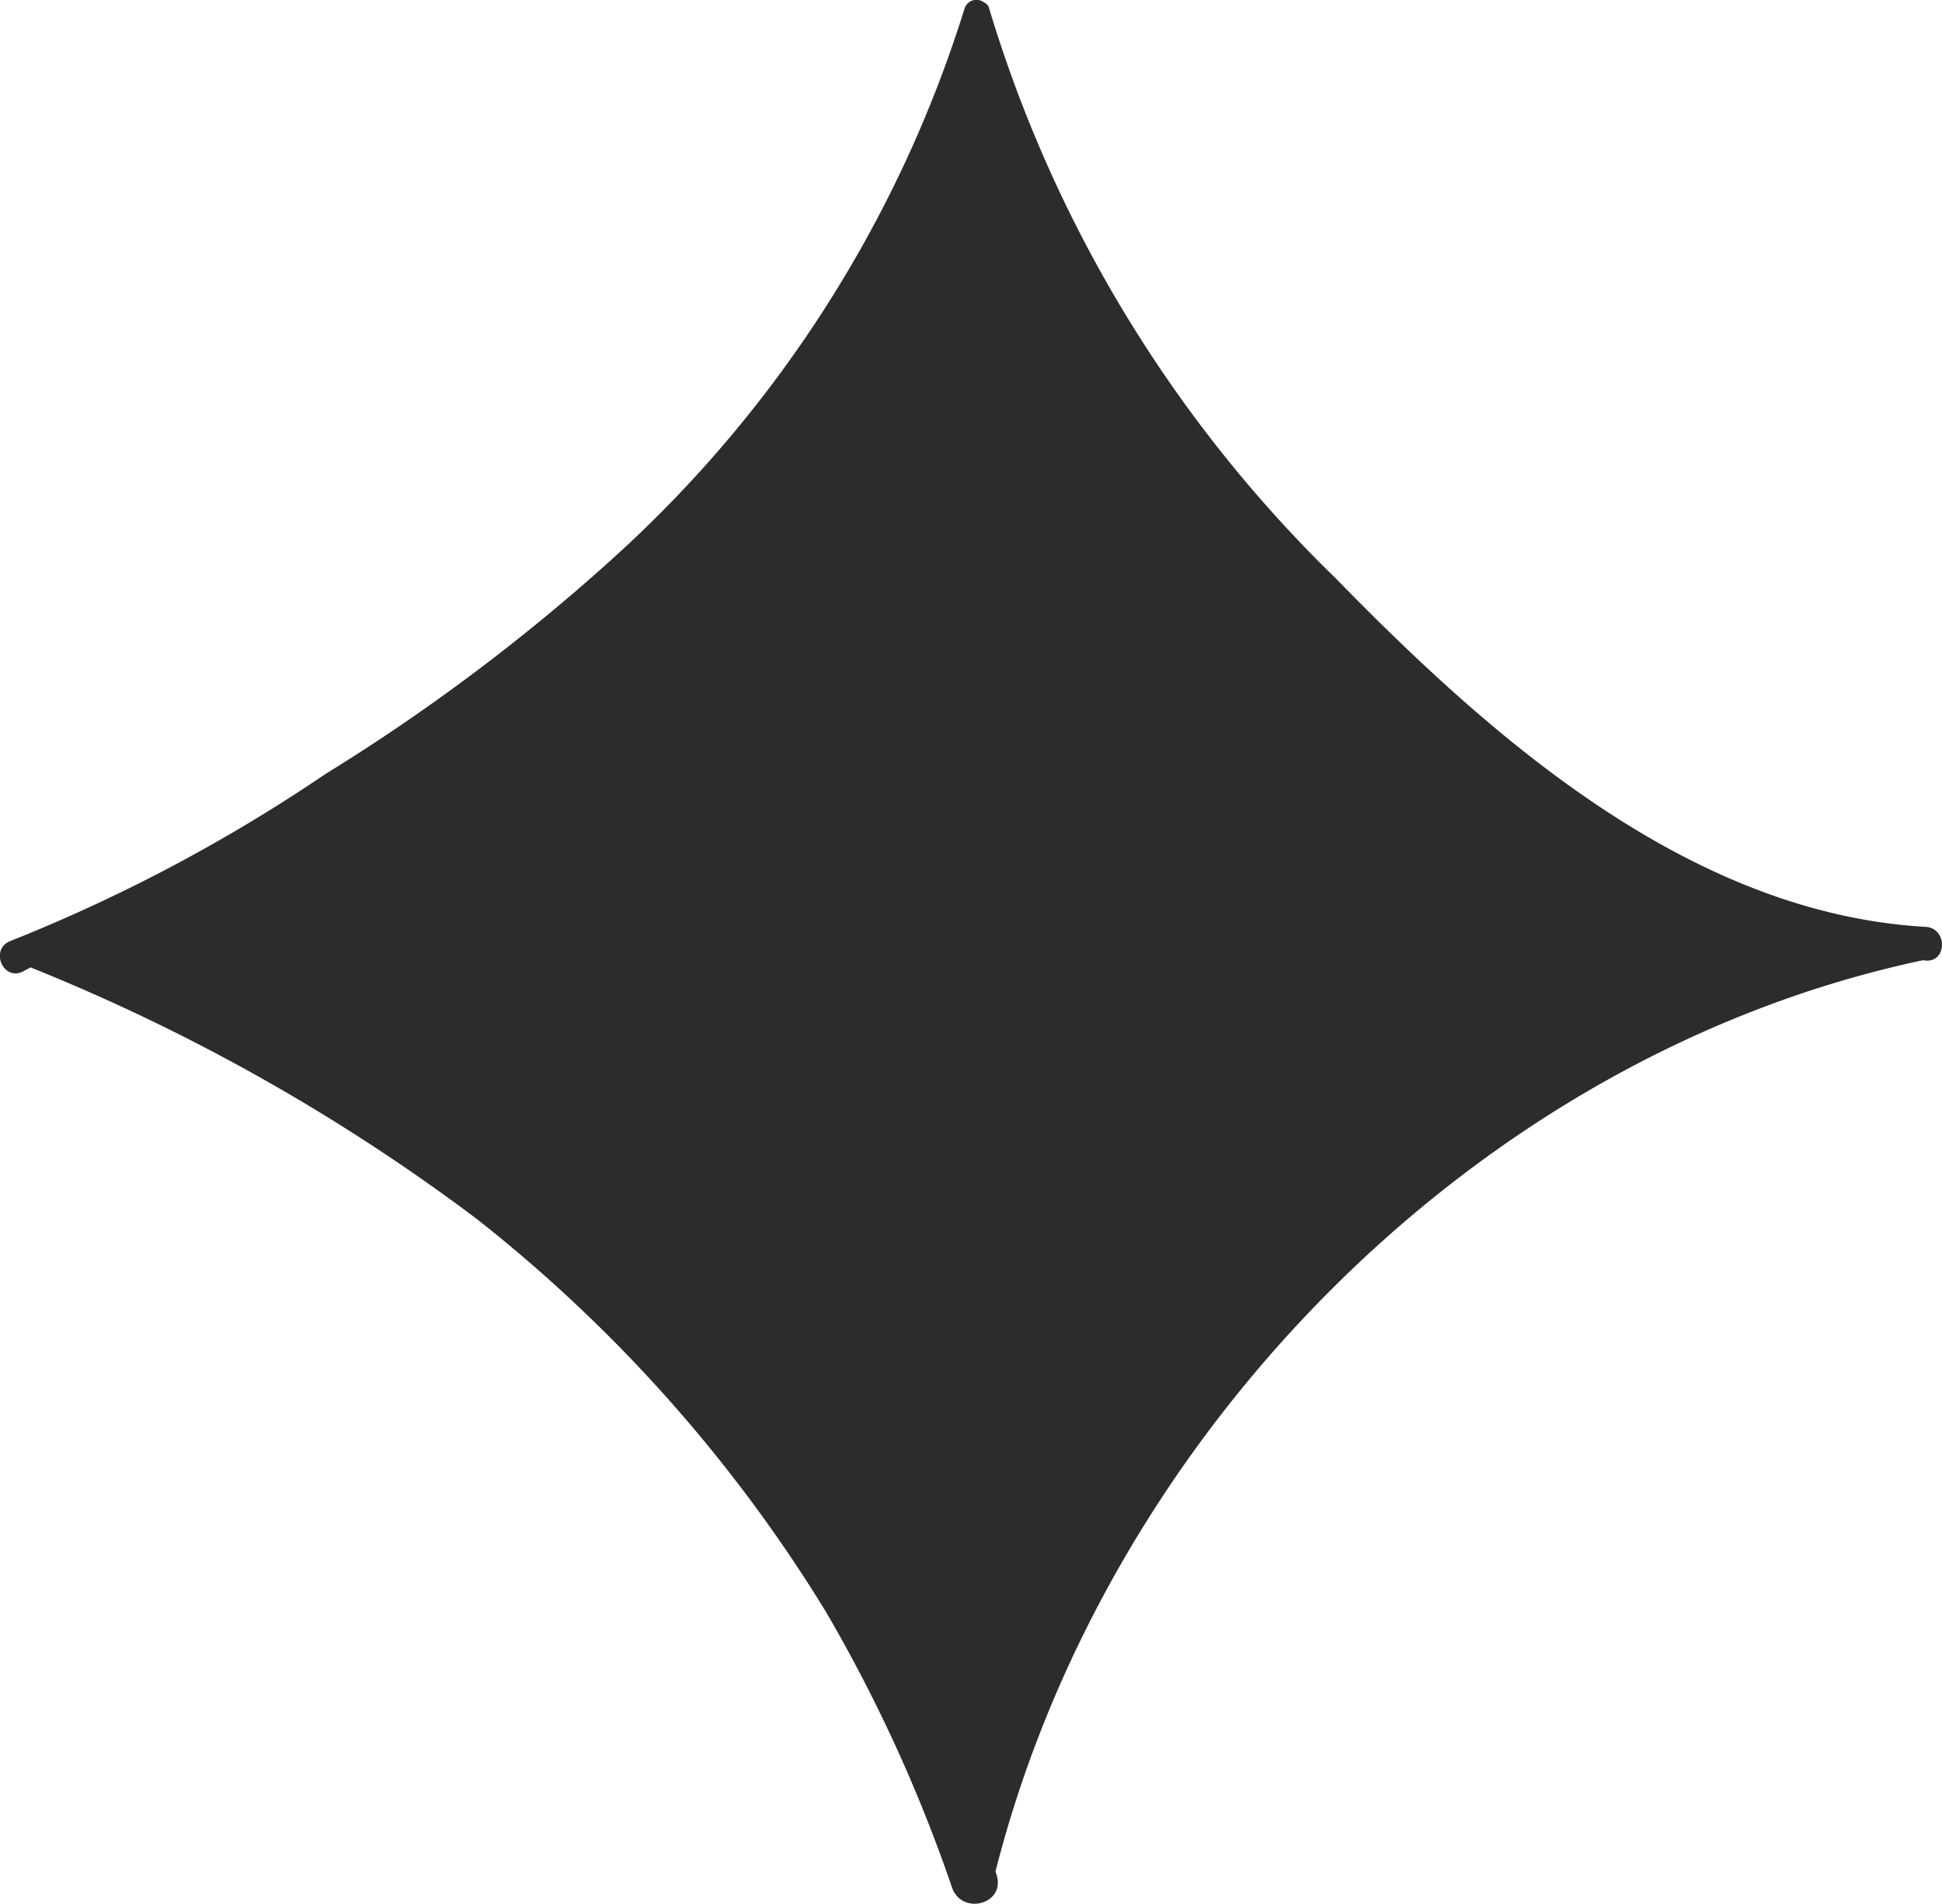 <svg xmlns="http://www.w3.org/2000/svg" width="39.478" height="38.704" viewBox="0 0 39.478 38.704">
  <path id="Tracé_368" data-name="Tracé 368" d="M322.919,71.63c-4.783-.273-8.8-3.814-11.99-7.082a27.008,27.008,0,0,1-7.049-11.59.164.164,0,0,0-.1-.117.253.253,0,0,0-.4.124,25.132,25.132,0,0,1-7.226,11.245,39.854,39.854,0,0,1-5.758,4.308,33.435,33.435,0,0,1-6.392,3.392c-.465.162-.161.859.259.615.043-.025.088-.047.131-.071a39.73,39.73,0,0,1,9.053,5.1,30.233,30.233,0,0,1,7.116,8,31.049,31.049,0,0,1,2.565,5.609c.2.563,1.078.34.908-.25-.008-.027-.018-.054-.026-.081,2.257-8.894,9.787-16.6,18.848-18.522.02,0,.039,0,.058.006C323.362,72.349,323.362,71.656,322.919,71.63Z" transform="translate(-283.773 -52.789)" fill="#2c2c2c"/>
</svg>

